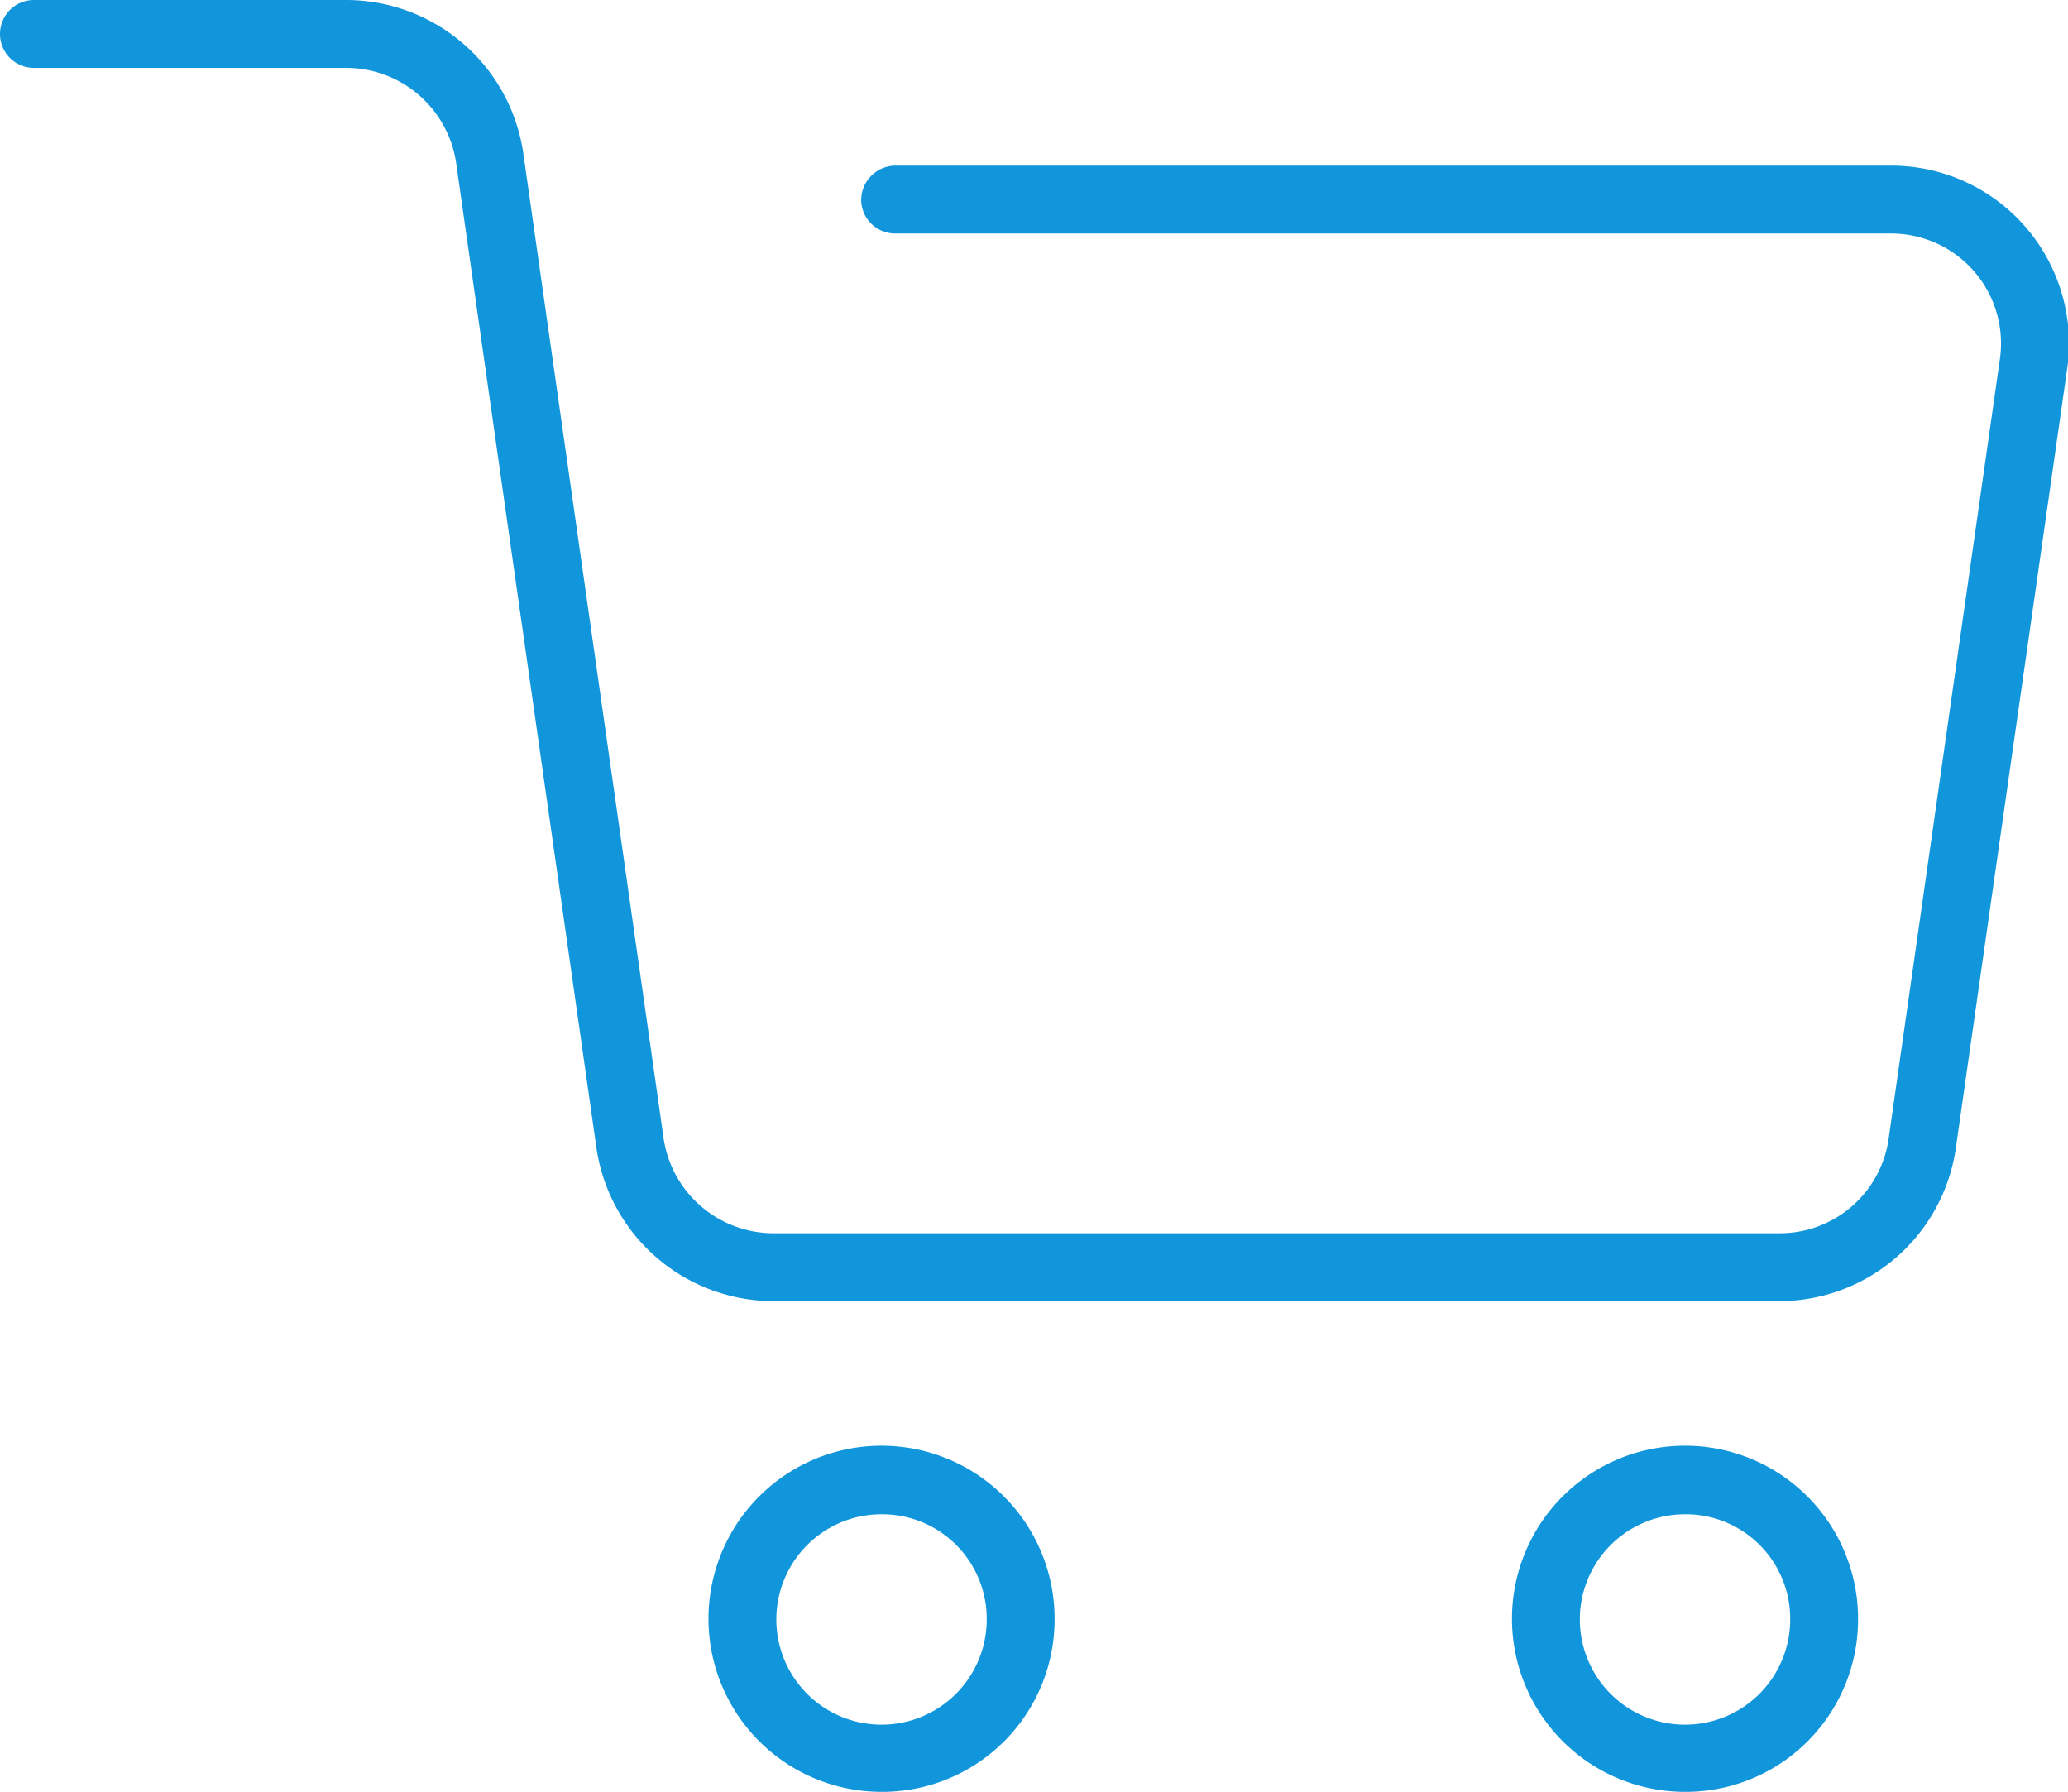 <?xml version="1.0" standalone="no"?><!DOCTYPE svg PUBLIC "-//W3C//DTD SVG 1.1//EN" "http://www.w3.org/Graphics/SVG/1.1/DTD/svg11.dtd"><svg t="1586330156739" class="icon" viewBox="0 0 1182 1024" version="1.1" xmlns="http://www.w3.org/2000/svg" p-id="2016" xmlns:xlink="http://www.w3.org/1999/xlink" width="55.406" height="48"><defs><style type="text/css"></style></defs><path d="M504.242 1023.999a98.909 98.909 0 1 1 98.521-98.521A98.521 98.521 0 0 1 504.242 1023.999z m0-158.642a60.121 60.121 0 1 0 59.733 60.121A59.733 59.733 0 0 0 504.242 865.357zM963.102 1023.999a98.909 98.909 0 1 1 98.909-98.521 98.521 98.521 0 0 1-98.909 98.521z m0-158.642a60.121 60.121 0 1 0 60.121 60.121 59.733 59.733 0 0 0-60.121-60.121zM1017.405 743.563H441.794a102.4 102.4 0 0 1-100.848-87.273L260.654 92.703A63.612 63.612 0 0 0 198.206 38.788H19.394A19.394 19.394 0 0 1 0 19.394 19.394 19.394 0 0 1 19.394 0h178.812a102.4 102.4 0 0 1 100.848 87.273l80.291 563.587a63.612 63.612 0 0 0 62.448 53.915h575.612a62.836 62.836 0 0 0 62.061-53.915l63.612-445.672a62.836 62.836 0 0 0-62.061-71.758H511.612a19.394 19.394 0 0 1-19.394-19.394 19.782 19.782 0 0 1 19.394-19.394h569.406a101.624 101.624 0 0 1 100.461 116.364l-63.612 445.285a102.012 102.012 0 0 1-100.461 87.273z" p-id="2017" fill="#1296db"></path></svg>